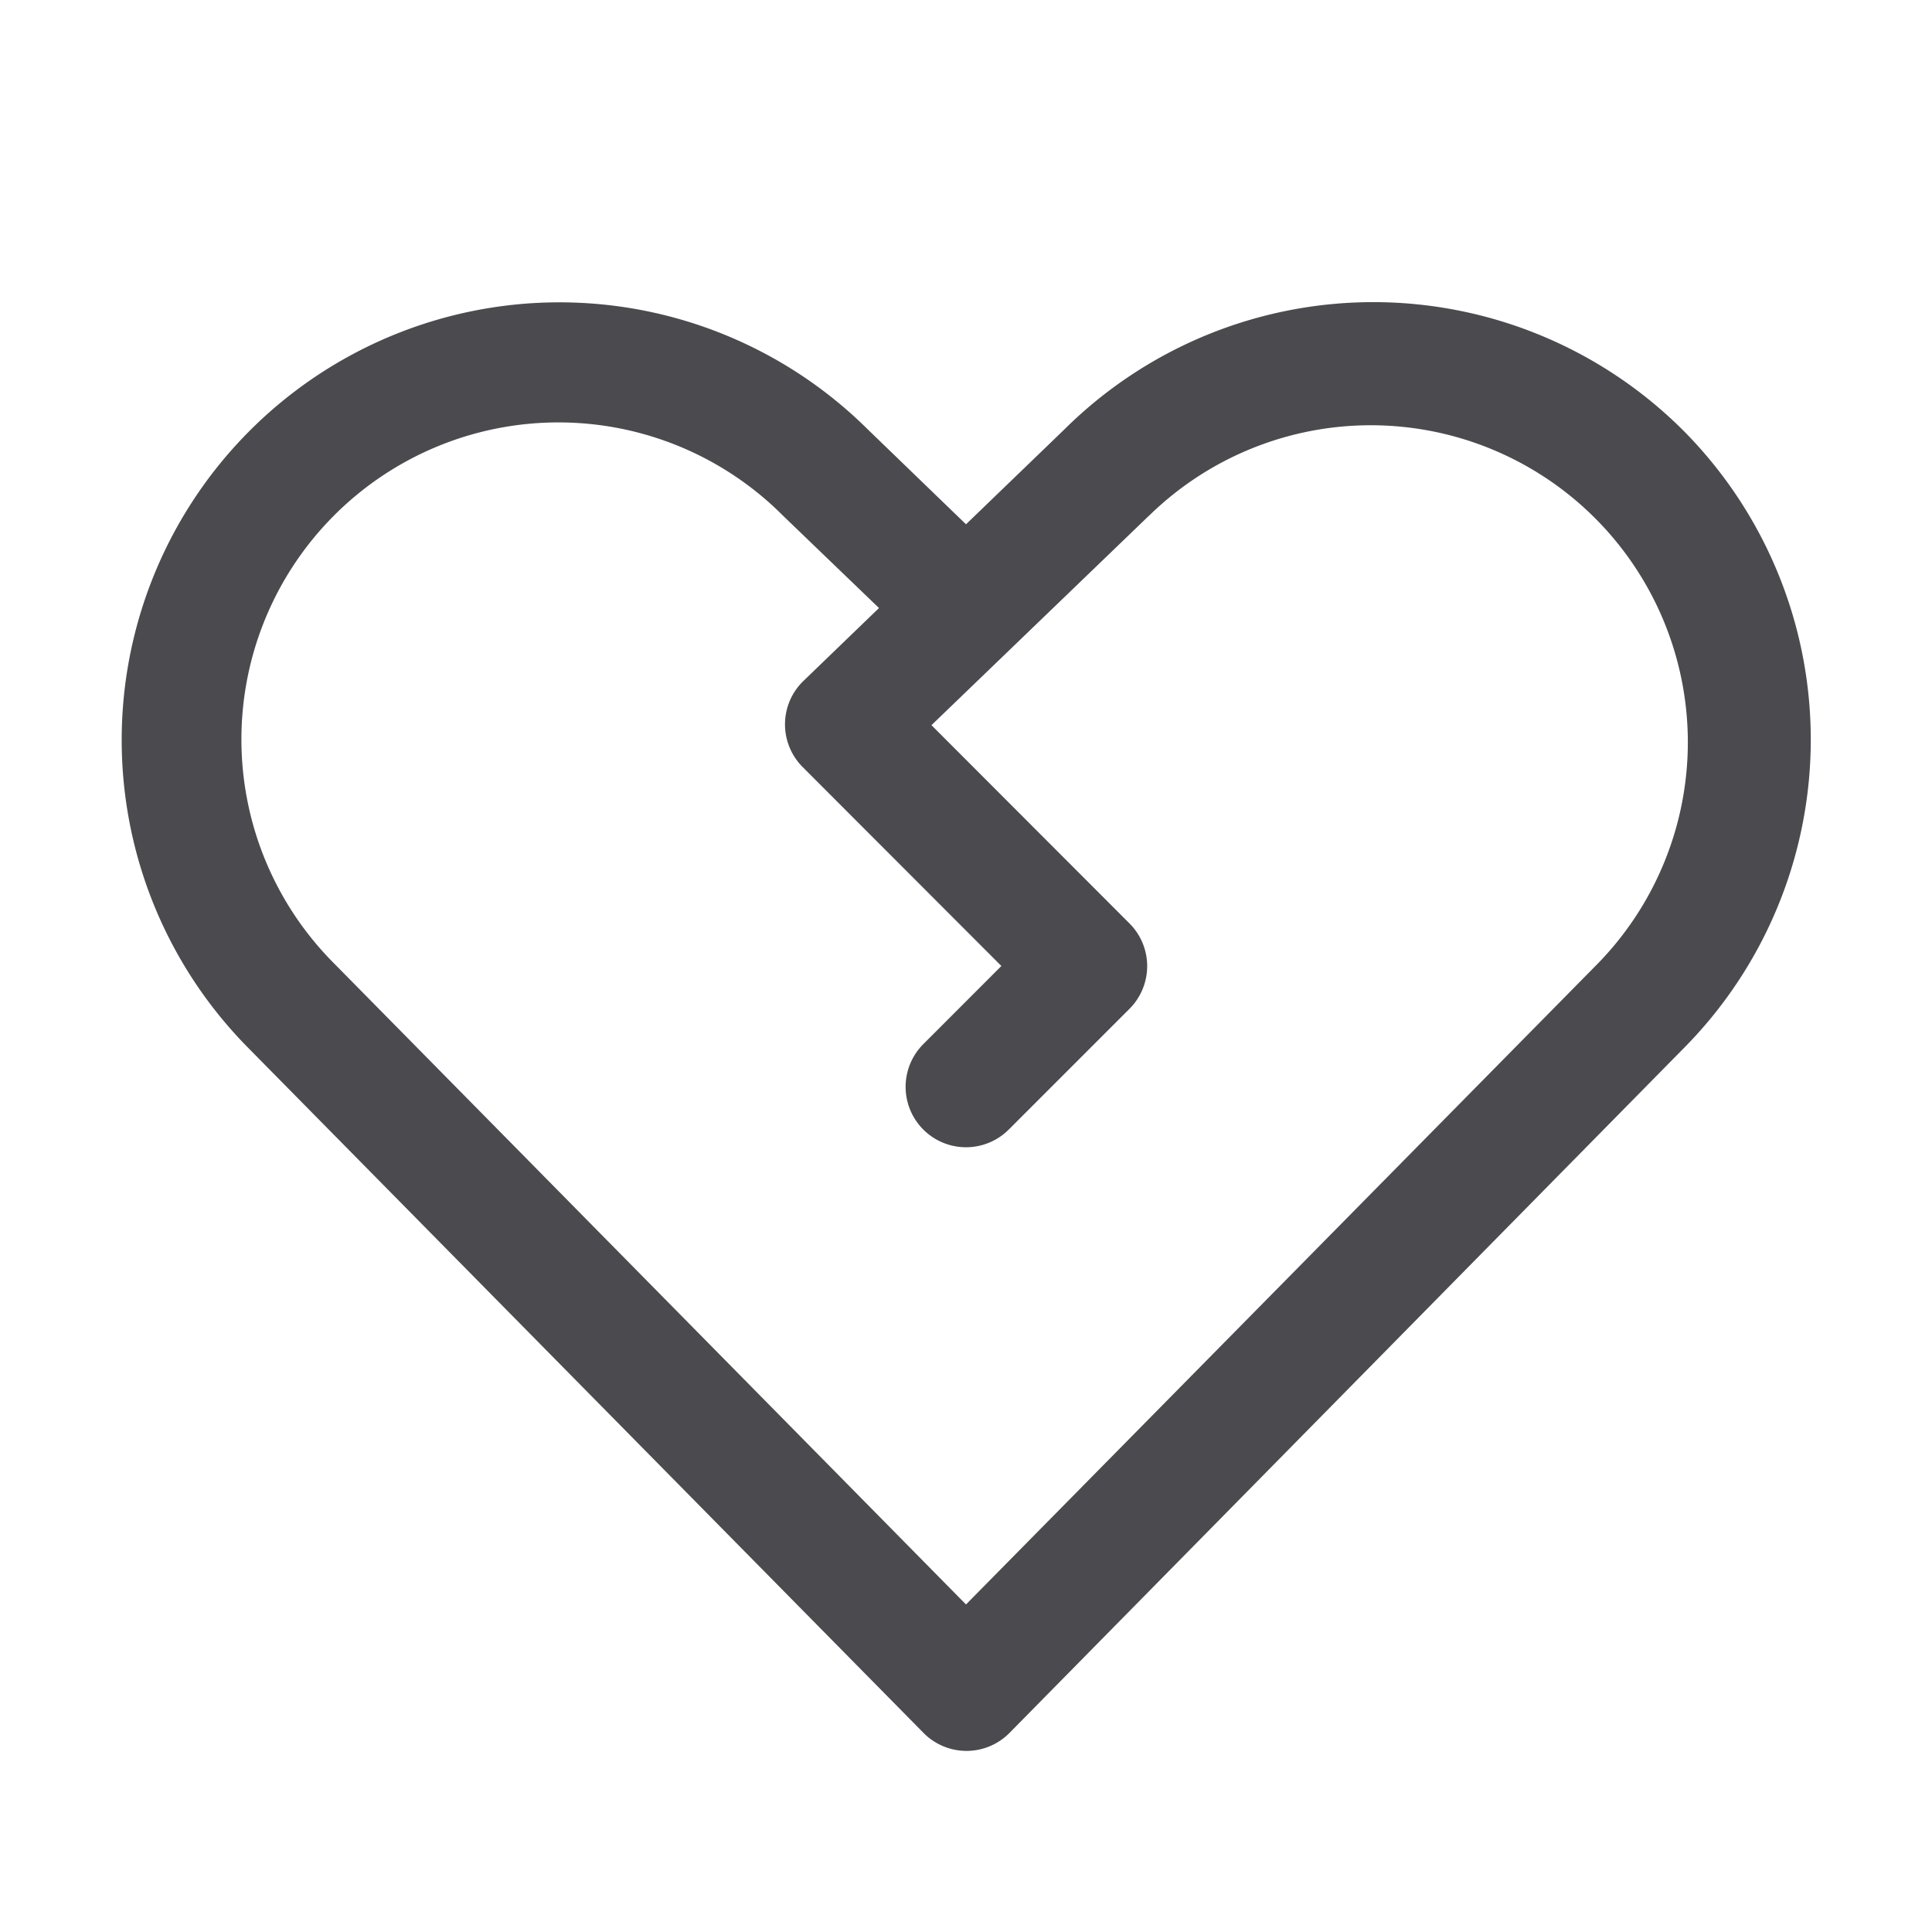 <svg xmlns="http://www.w3.org/2000/svg" width="32" height="32" fill="none" viewBox="0 0 32 32">
  <path fill="#4A4A4F" d="M27.875 7.125a7.263 7.263 0 0 0-10.25-.008L16 8.684l-1.625-1.57A7.25 7.25 0 0 0 4.125 17.37l11.171 11.332a1 1 0 0 0 1.425 0l11.154-11.327a7.262 7.262 0 0 0 0-10.25Zm-1.42 8.845L16 26.575 5.536 15.96a5.25 5.25 0 0 1 7.427-7.425l.012.012 1.584 1.524-1.25 1.206a1 1 0 0 0-.014 1.428L16.586 16l-1.293 1.294a1 1 0 1 0 1.415 1.415l2-2a1 1 0 0 0 0-1.414l-3.28-3.284 3.597-3.464.014-.012a5.251 5.251 0 0 1 7.421 7.43l-.005.005Z"/>
</svg>
